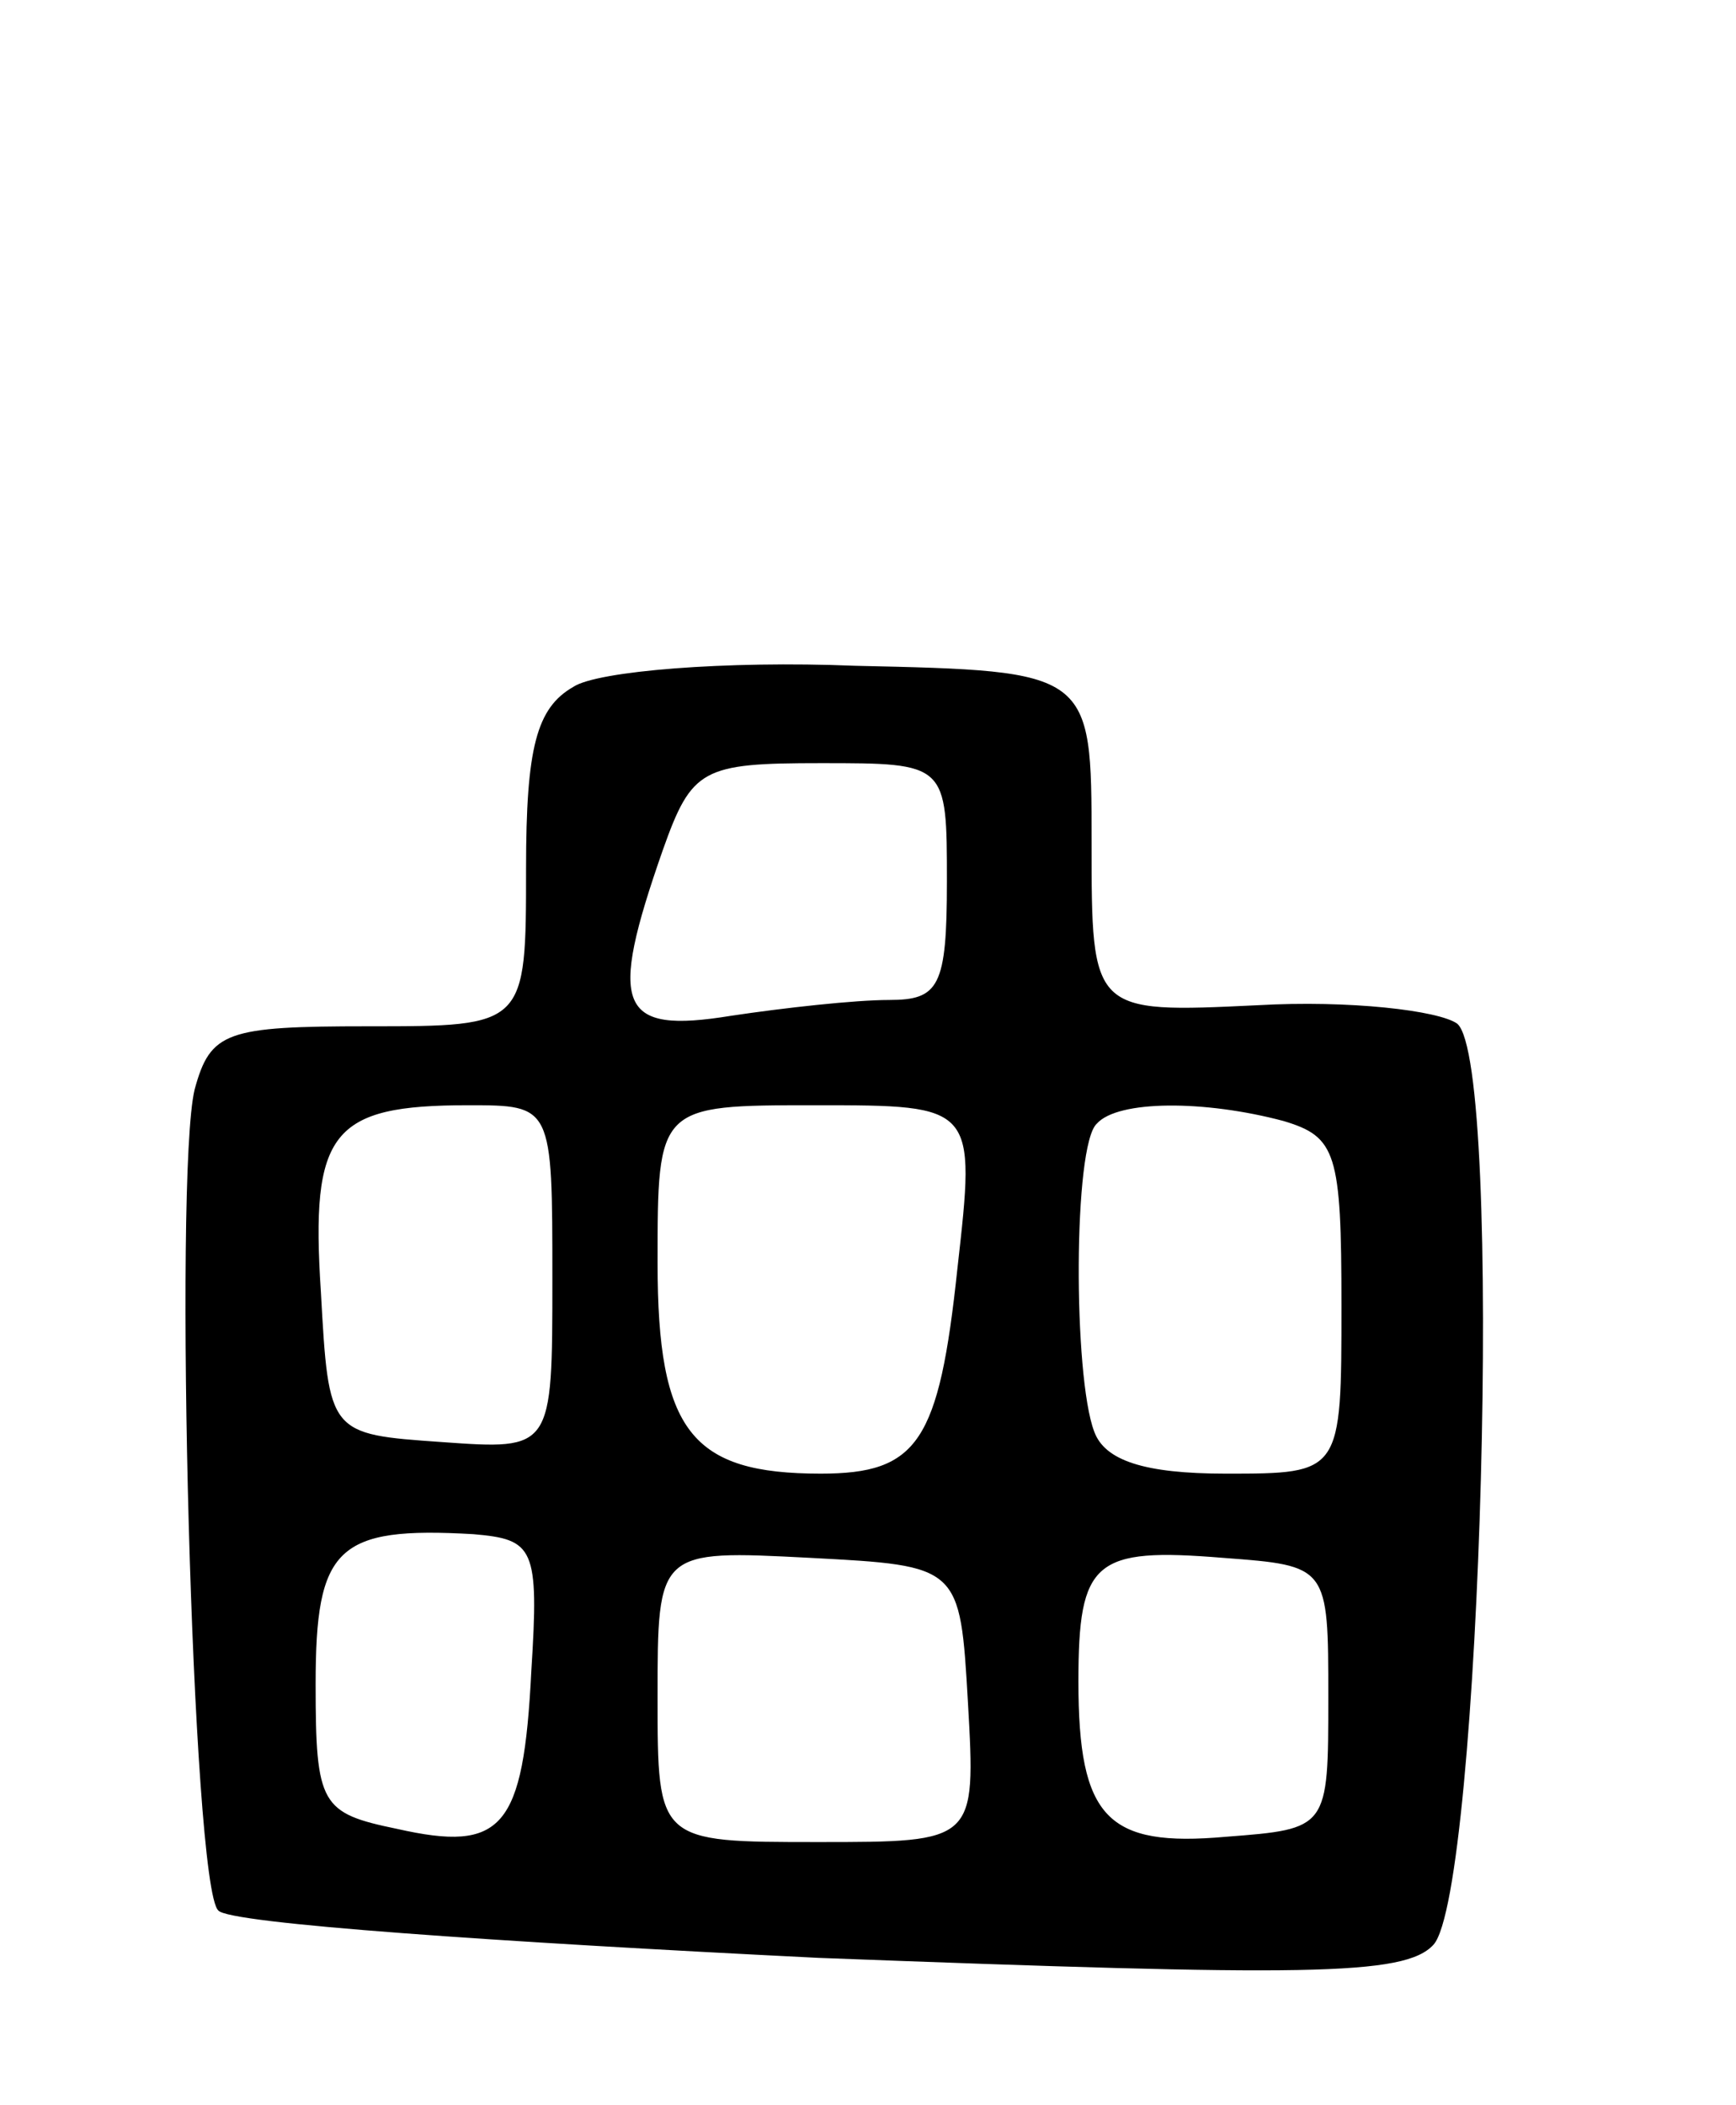 <svg version="1.0" xmlns="http://www.w3.org/2000/svg"
 width="66pt" height="80pt" viewBox="0 0 66 80"
 preserveAspectRatio="xMidYMid meet">
<g transform="translate(0,80) scale(0.1,-0.1)"
fill="#000000" stroke="none">
<path d="M218 539 c-14 -8 -18 -23 -18 -69 0 -60 0 -60 -60 -60 -54 0 -60 -2
-66 -24 -8 -33 -1 -303 9 -312 4 -5 107 -12 228 -18 185 -7 223 -7 234 5 18
20 27 335 9 350 -7 5 -41 9 -76 7 -63 -3 -63 -3 -63 62 0 65 0 65 -90 67 -49
2 -98 -2 -107 -8z m142 -74 c0 -40 -3 -45 -22 -45 -13 0 -40 -3 -60 -6 -43 -7
-47 3 -26 63 11 31 15 33 60 33 48 0 48 0 48 -45z m-150 -151 c0 -65 0 -65
-42 -62 -43 3 -43 3 -46 57 -4 61 4 71 56 71 32 0 32 0 32 -66z m154 4 c-7
-66 -15 -78 -52 -78 -49 0 -62 16 -62 80 0 60 0 60 60 60 61 0 61 0 54 -62z
m124 56 c20 -6 22 -12 22 -70 0 -64 0 -64 -44 -64 -31 0 -46 5 -50 16 -8 21
-8 109 1 117 8 9 41 9 71 1z m-286 -209 c-3 -60 -11 -69 -51 -60 -29 6 -31 9
-31 55 0 52 8 60 60 57 23 -2 25 -5 22 -52z m166 -12 c3 -53 3 -53 -57 -53
-61 0 -61 0 -61 55 0 56 0 56 58 53 57 -3 57 -3 60 -55z m137 2 c0 -50 0 -50
-39 -53 -45 -4 -56 7 -56 59 0 46 6 51 55 47 40 -3 40 -3 40 -53z"/>
</g>
</svg>
